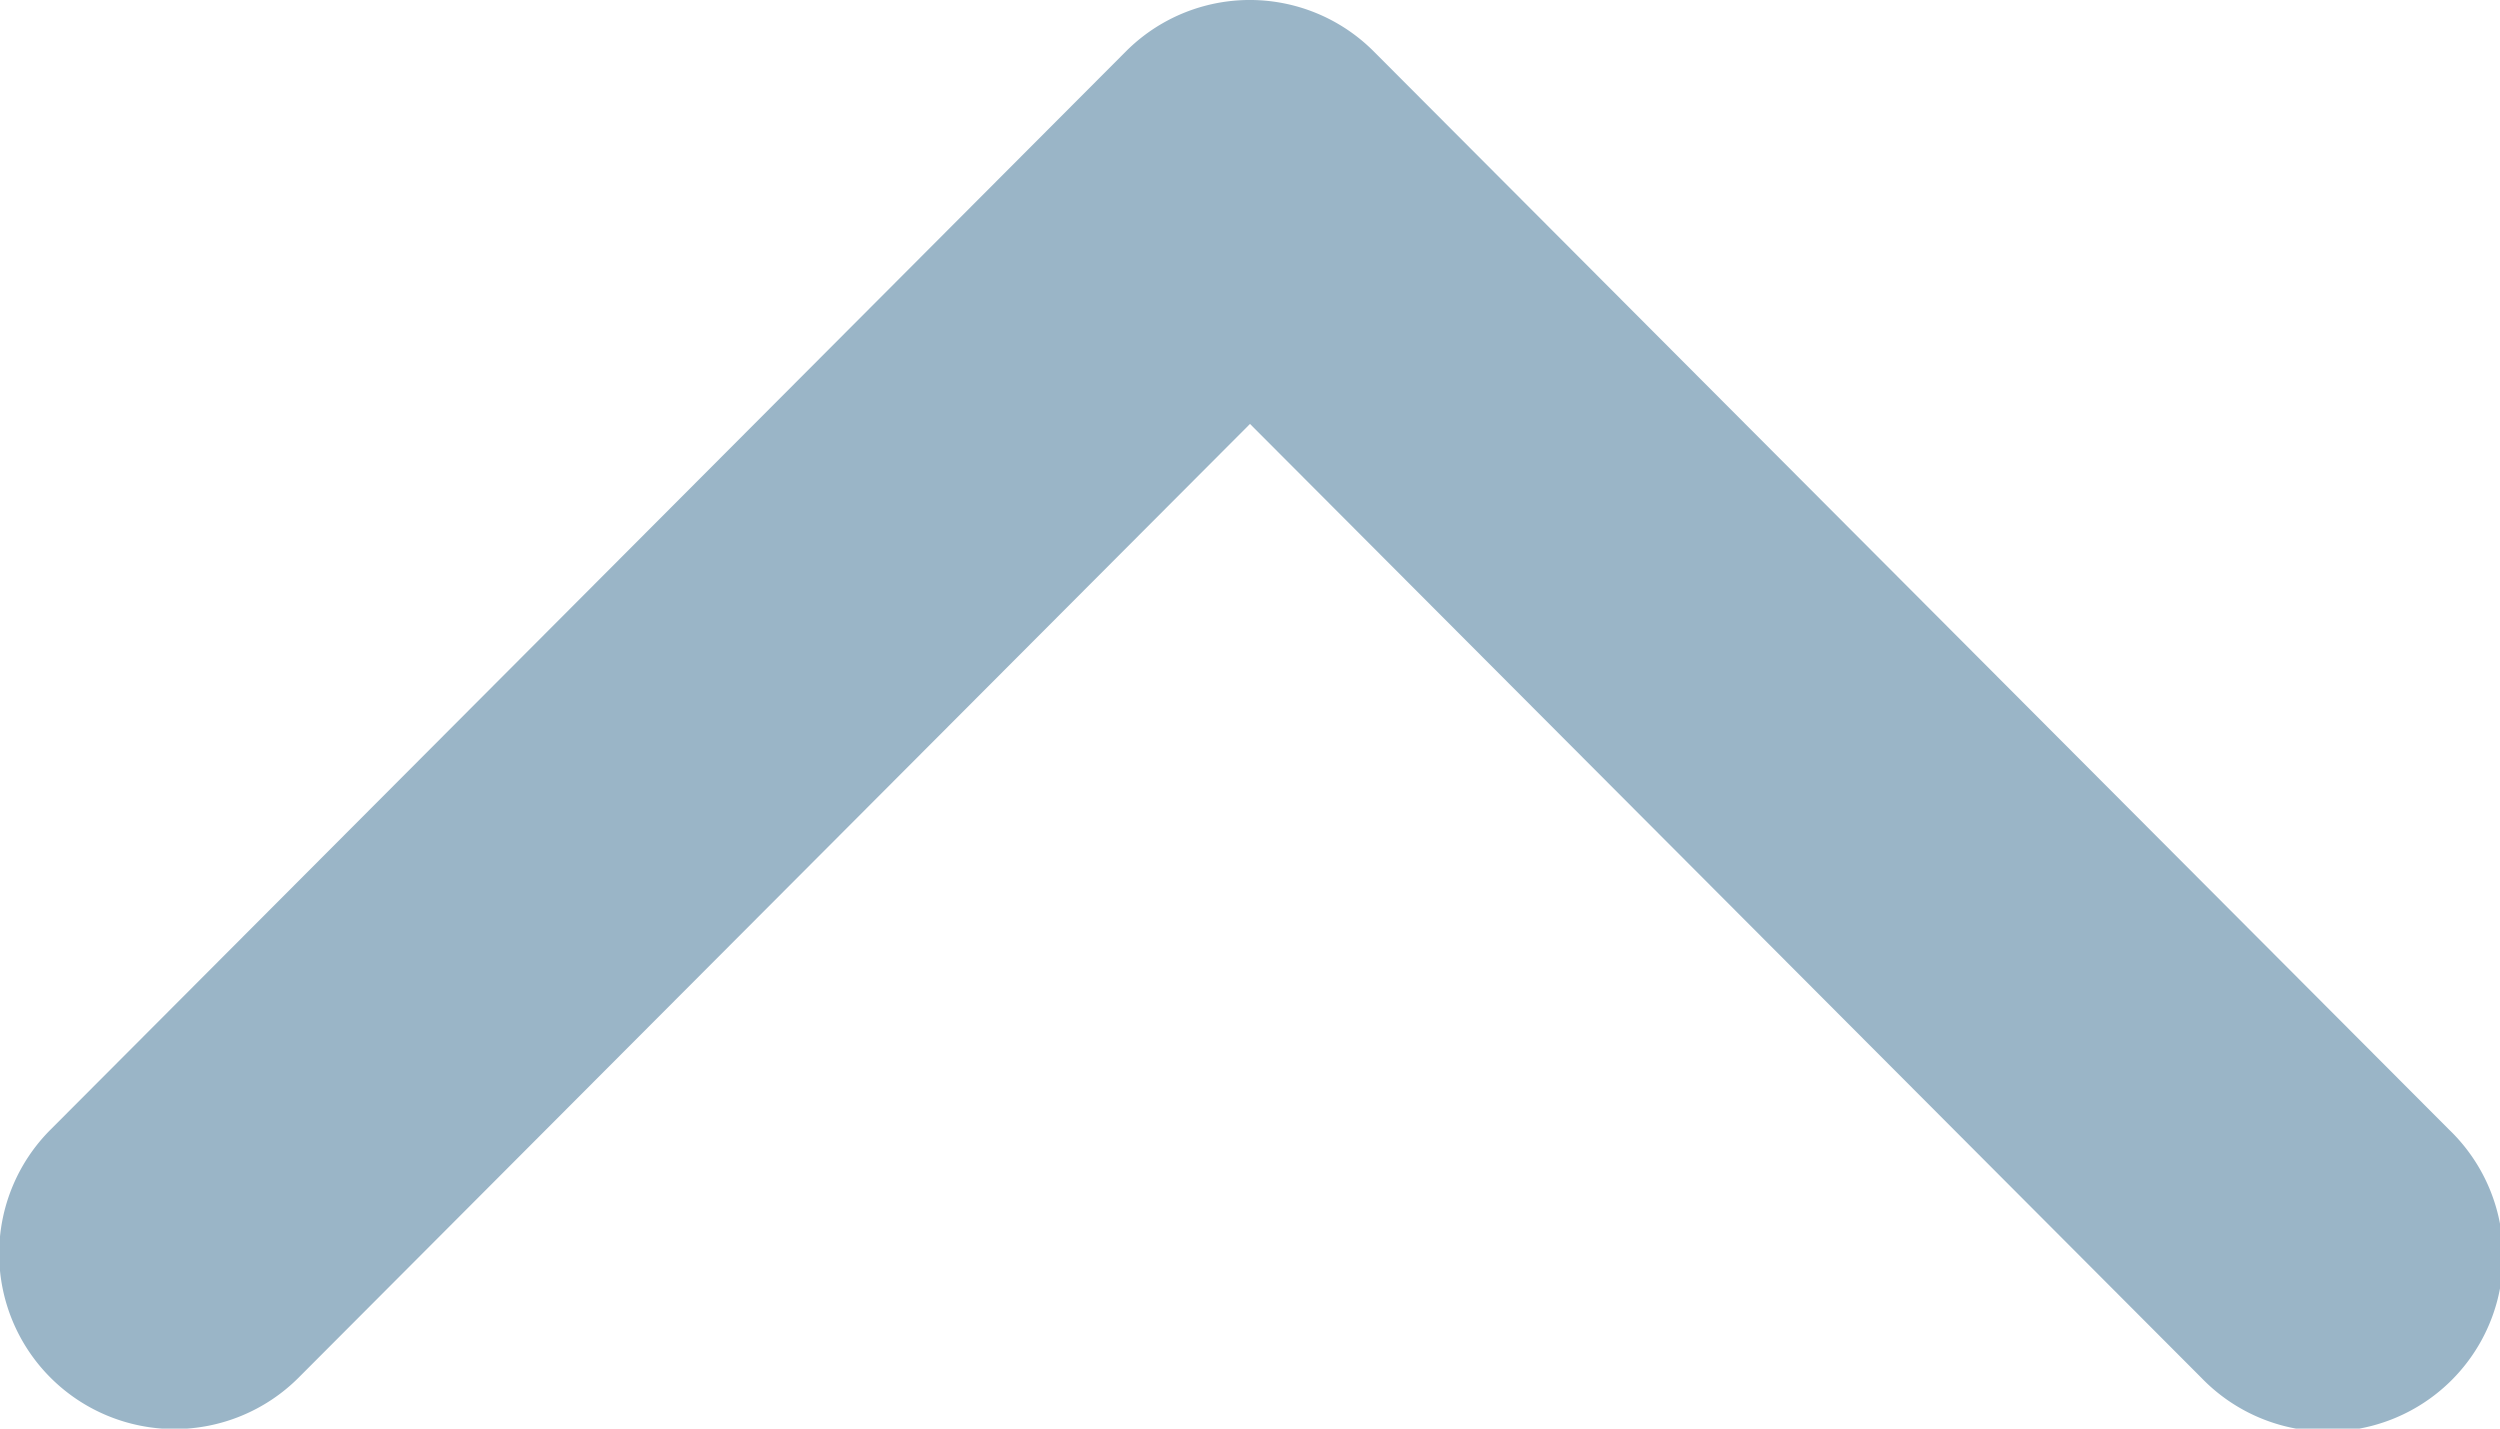 <svg xmlns="http://www.w3.org/2000/svg" width="14" height="8" viewBox="0 0 14 8">
<defs>
    <style>
      .cls-1 {
        fill: #9ab5c7;
        fill-rule: evenodd;
      }
    </style>
  </defs>
  <path id="Forma_1_copy_2" data-name="Forma 1 copy 2" class="cls-1" d="M593.693,400.288l6.022,6.038a0.982,0.982,0,1,1-1.387,1.39L593,402.374l-5.329,5.342a0.982,0.982,0,1,1-1.387-1.391l6.022-6.038A0.98,0.98,0,0,1,593.693,400.288Z" transform="translate(-586 -400)"/>
</svg>
